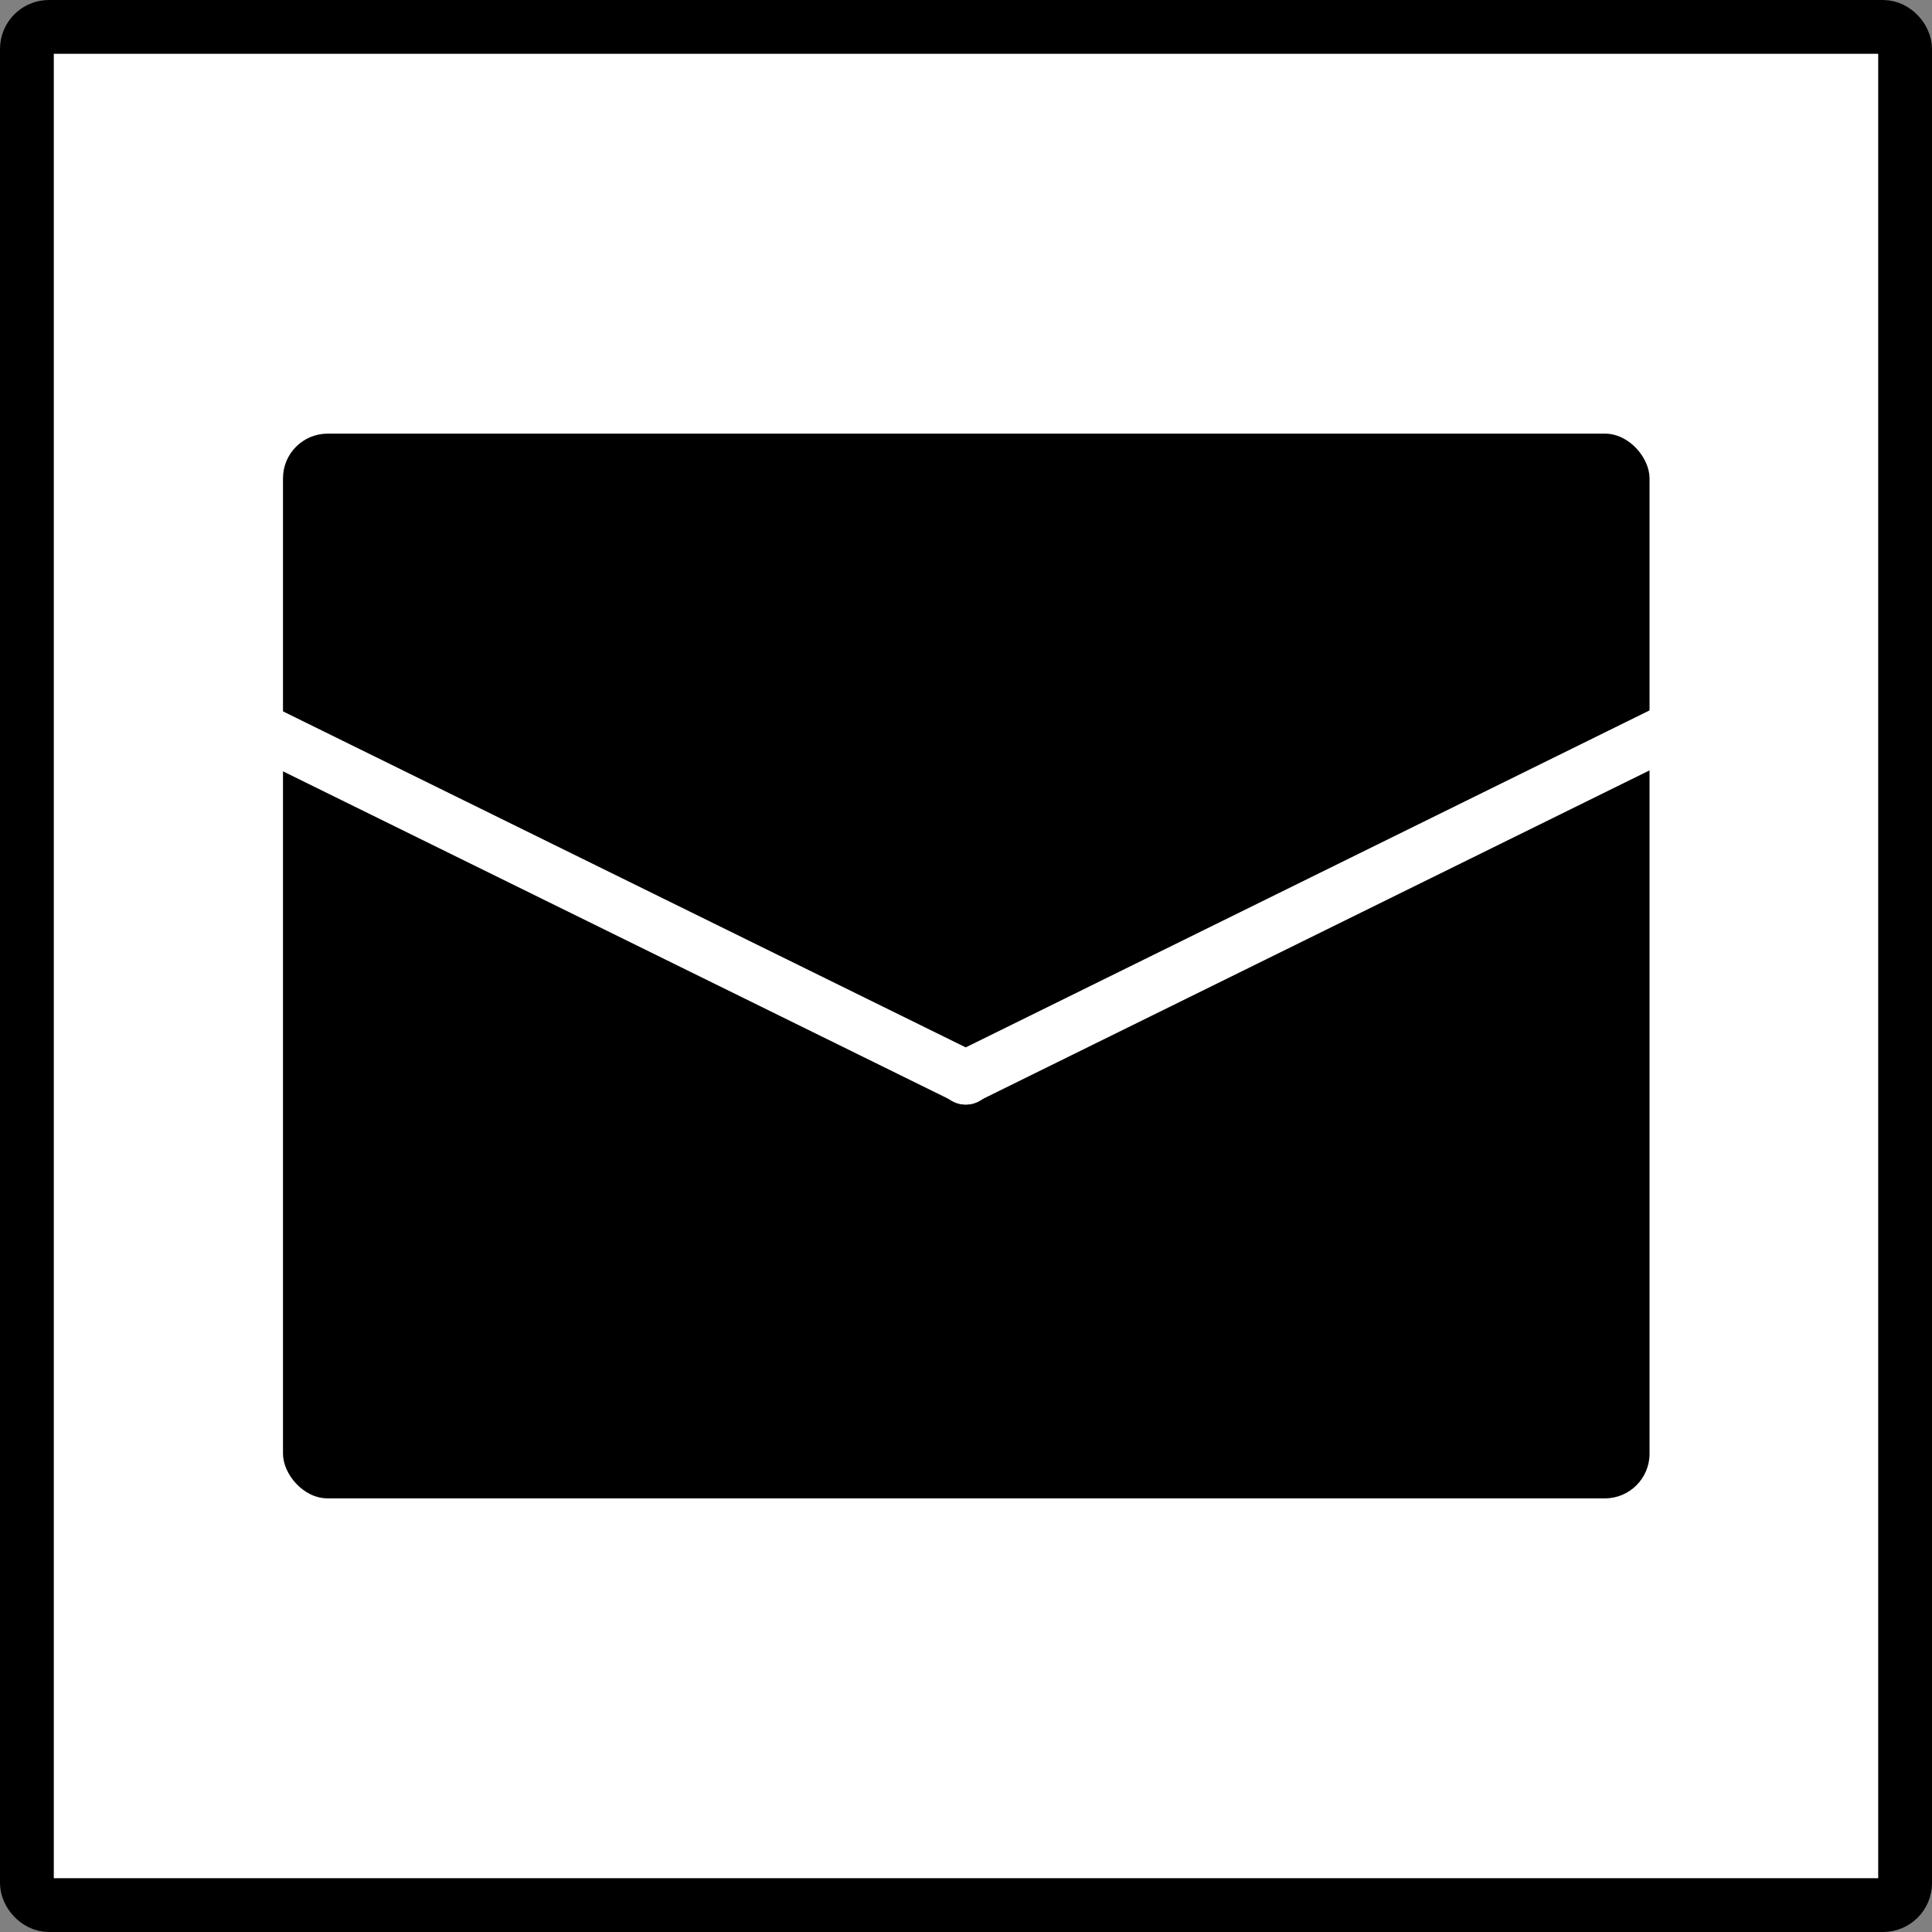 <svg id="Layer_1" data-name="Layer 1" xmlns="http://www.w3.org/2000/svg" viewBox="0 0 35.91 35.91"><rect x="0" y="0" width="35.91" height="35.91" fill="#808080" stroke="none"/><defs><style>.cls-1{fill:#fff;stroke:#000;}.cls-1,.cls-2{stroke-miterlimit:10;}.cls-2{fill:none;stroke:#fff;stroke-linecap:round;}</style></defs><rect class="cls-1" x="0.5" y="0.5" width="34.91" height="34.91" rx="0.41"/><rect x="5.26" y="8.06" width="25.4" height="19.79" rx="0.83"/><line class="cls-2" x1="4.55" y1="13.43" x2="17.96" y2="20.03"/><line class="cls-2" x1="31.82" y1="13.19" x2="17.94" y2="20.03"/></svg>